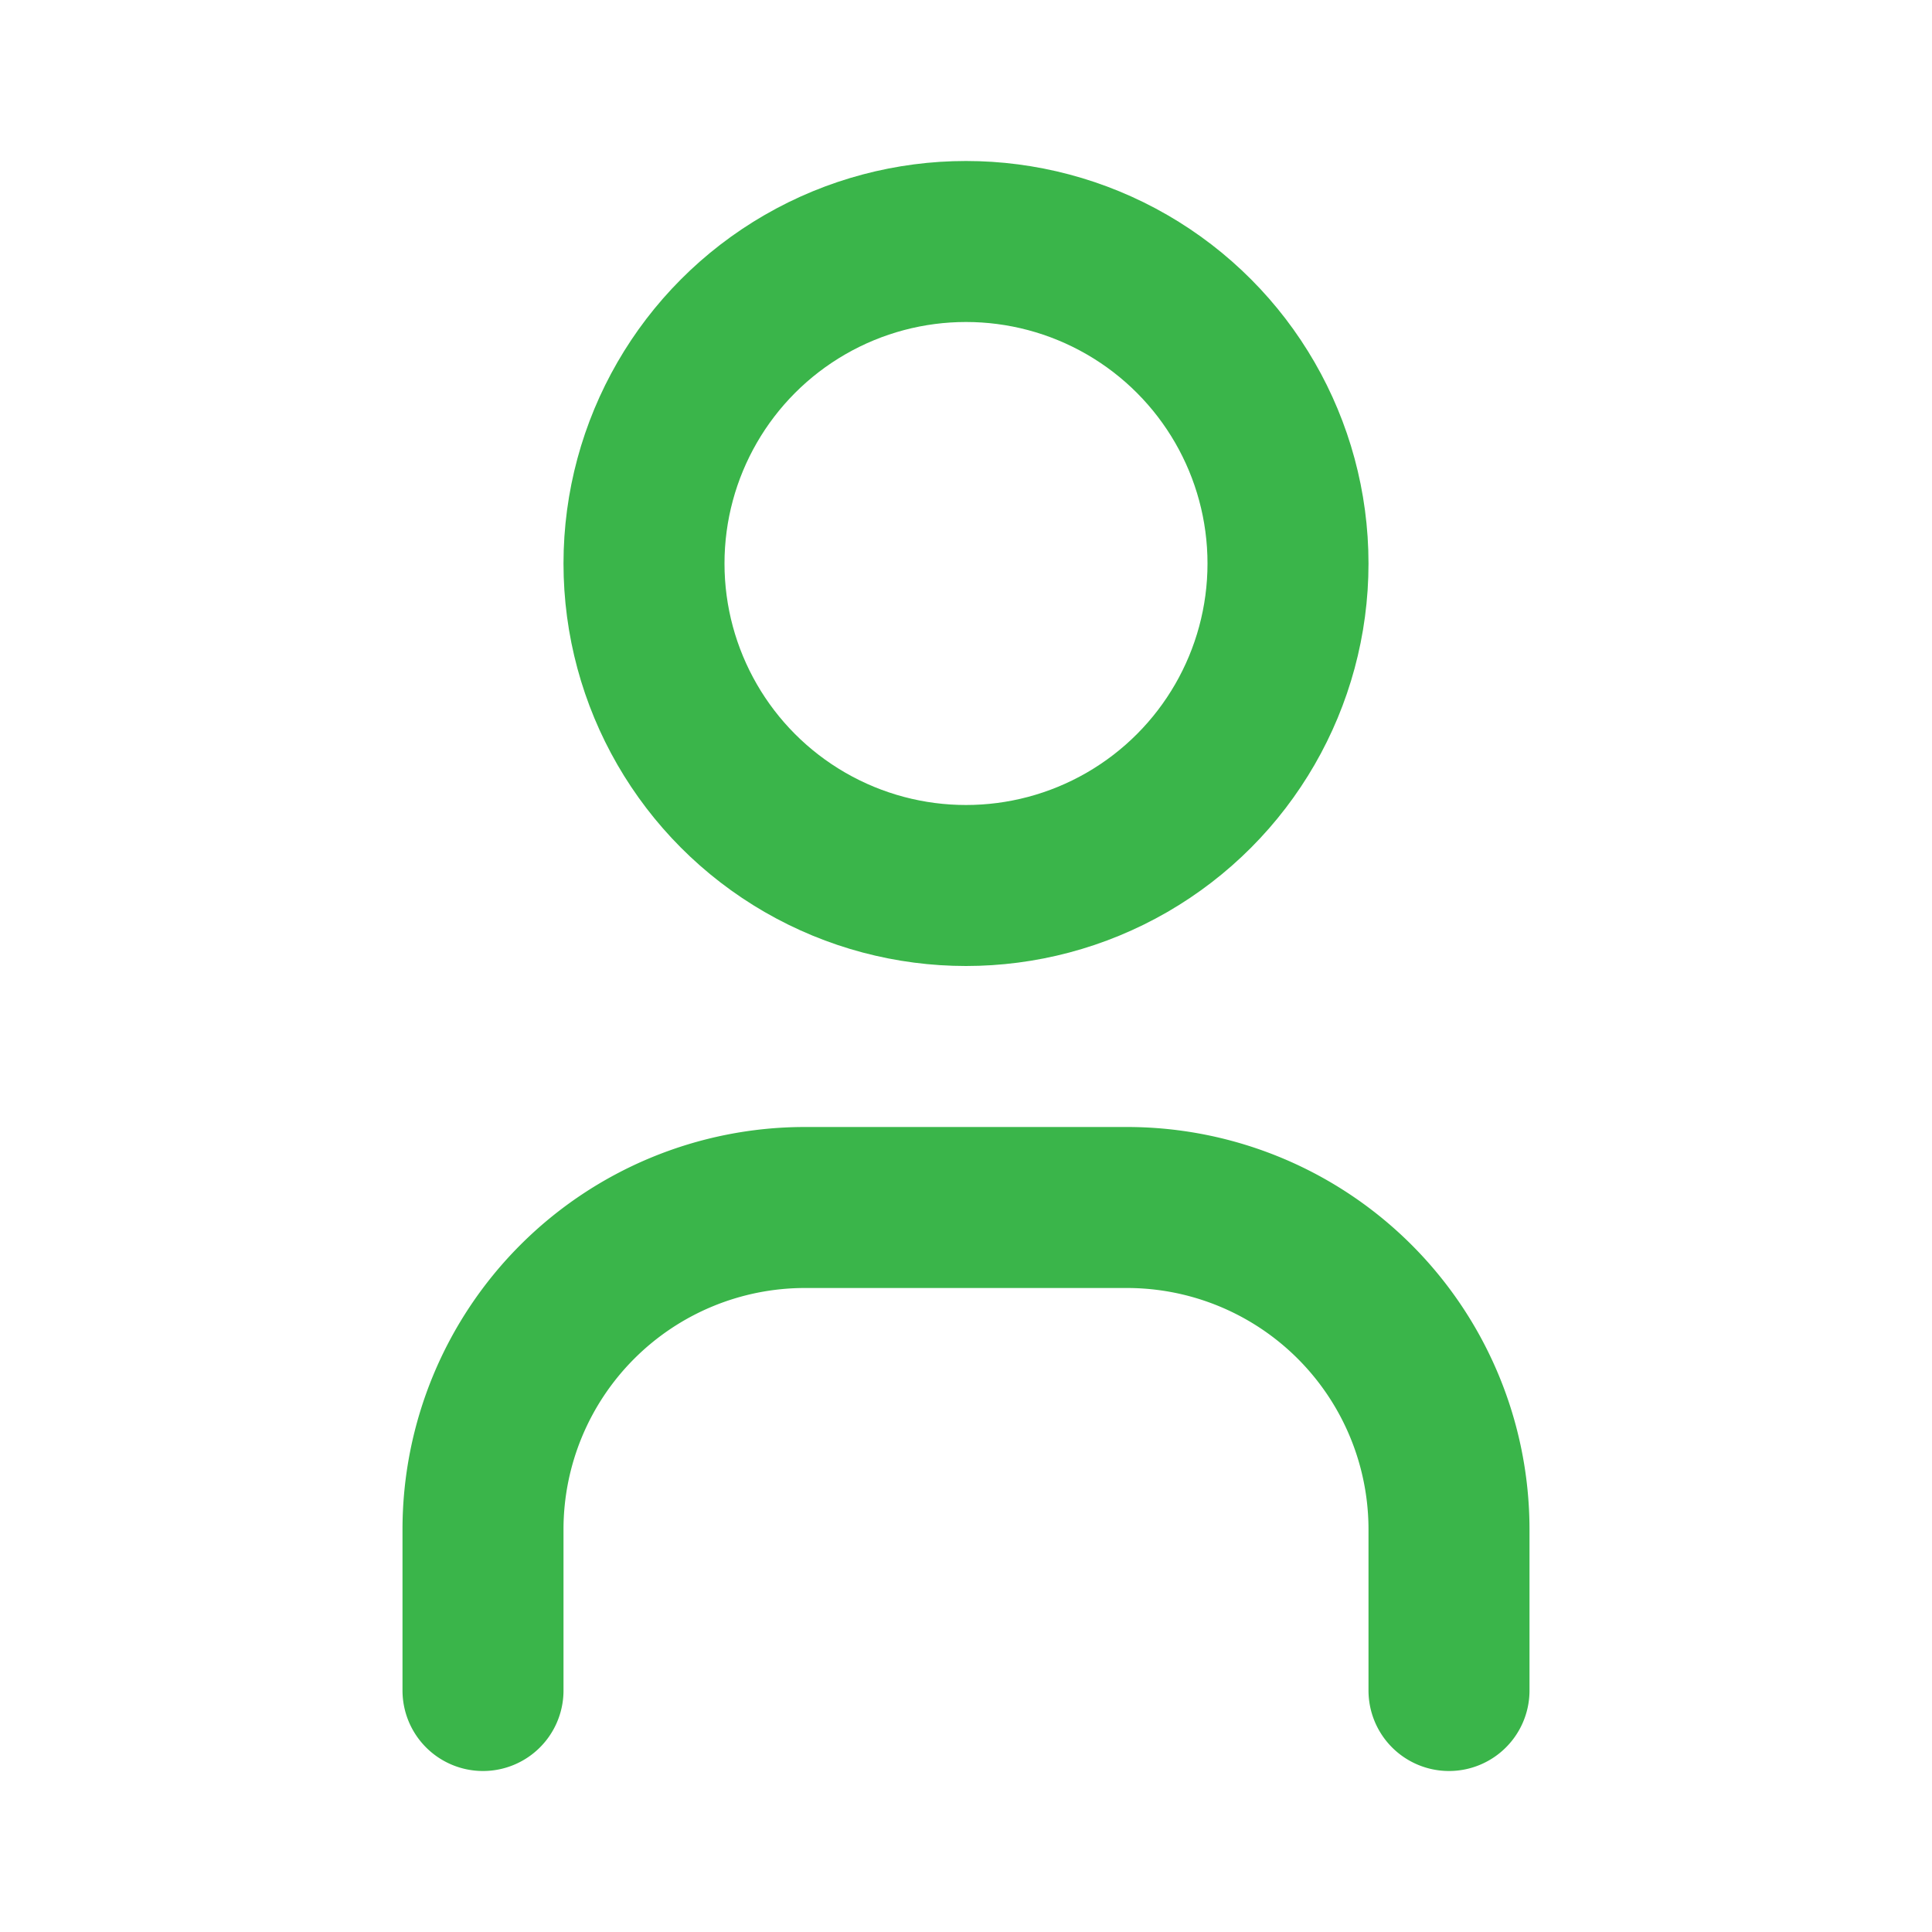 <svg xmlns="http://www.w3.org/2000/svg" class="icon icon-tabler icon-tabler-user" width="16" height="16" viewBox="0 0 24 24" stroke-width="2" stroke="#3ab54a" fill="none" stroke-linecap="round" stroke-linejoin="round">
    <path stroke="none" d="M0 0h24v24H0z" fill="none"/>
    <circle cx="12" cy="7" r="4"/>
    <path d="M6 21v-2a4 4 0 0 1 4 -4h4a4 4 0 0 1 4 4v2"/>
</svg>
